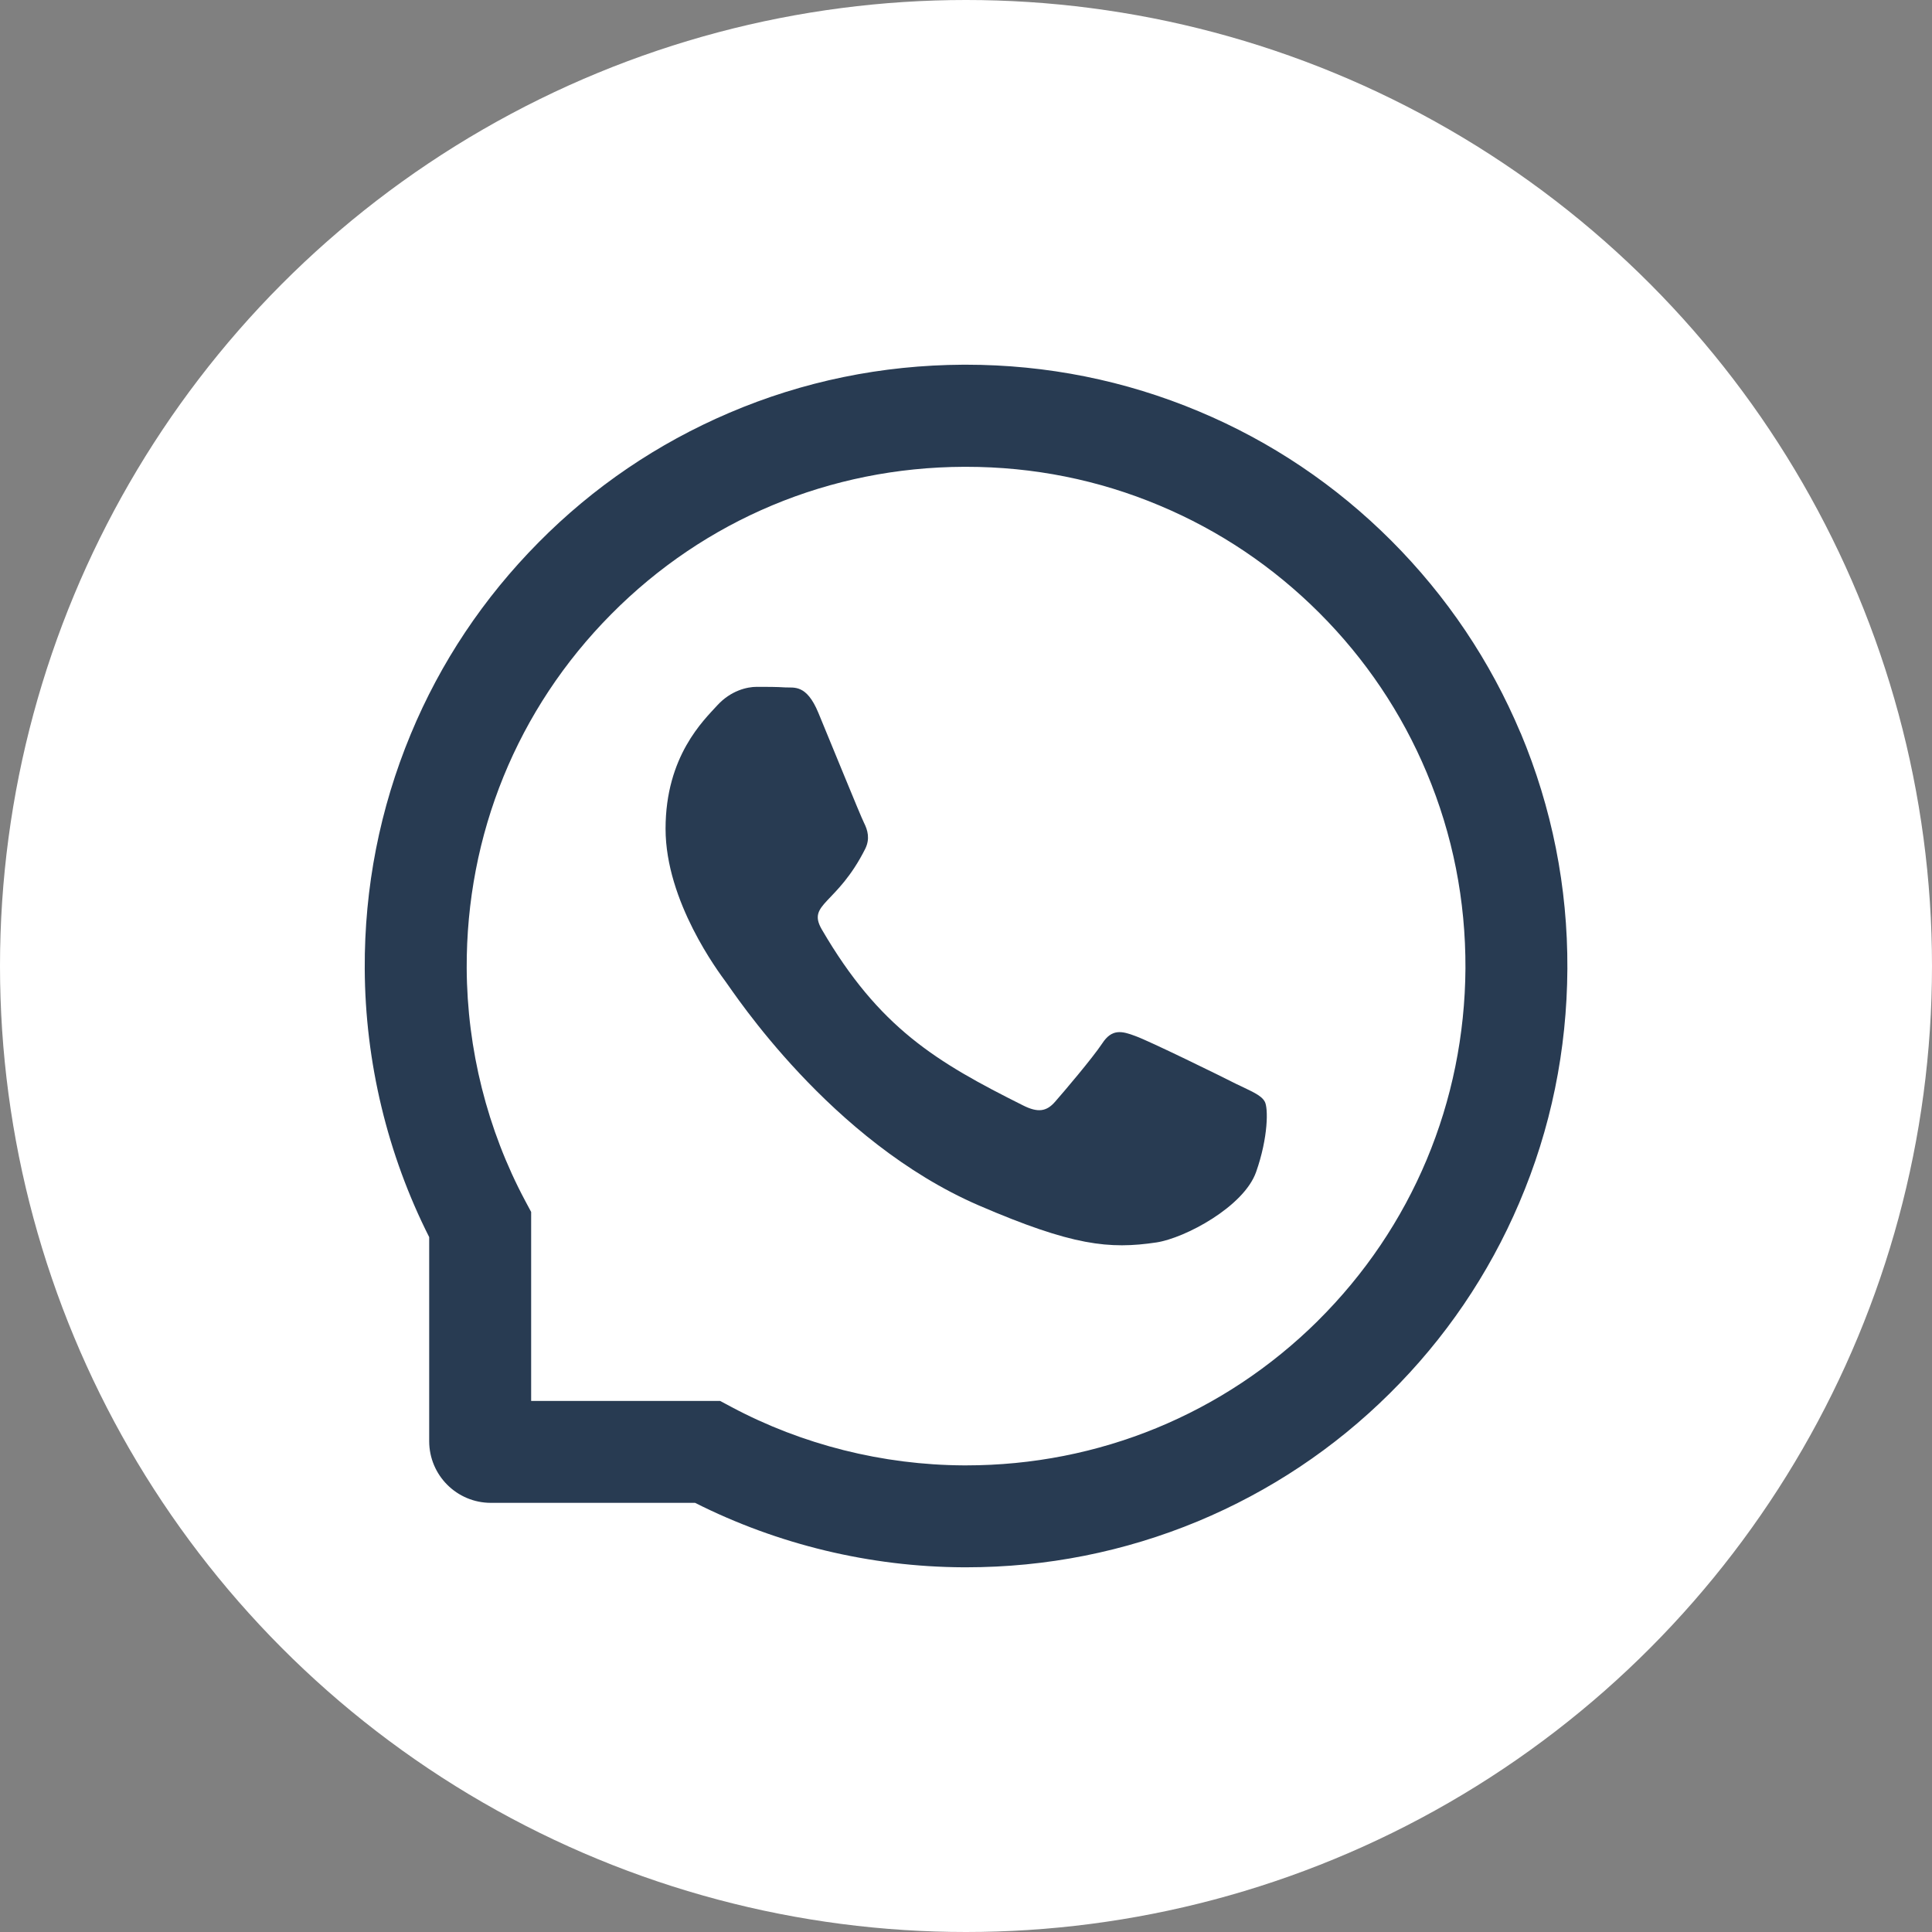 <?xml version="1.0" encoding="UTF-8"?>
<svg id="Camada_1" xmlns="http://www.w3.org/2000/svg" version="1.1" viewBox="0 0 512 512">
  <rect x="0" y="0" width="512" height="512" fill="#808080" stroke="none"/>
  <!-- Generator: Adobe Illustrator 29.8.2, SVG Export Plug-In . SVG Version: 2.1.1 Build 3)  -->
  <defs>
    <style>
      .st0 {
        fill: #fff;
      }

      .st1 {
        fill: #283b52;
      }
    </style>
  </defs>
  <circle class="st0" cx="256" cy="256" r="256"/>
  <path class="st1" d="M402.97,194.26c-8.03-19.1-19.56-36.24-34.26-50.97-14.7-14.7-31.83-26.24-50.97-34.26-19.56-8.21-40.34-12.38-61.75-12.38h-.71c-21.56.11-42.43,4.37-62.06,12.77-18.96,8.1-35.97,19.63-50.5,34.33-14.55,14.7-25.97,31.76-33.86,50.79-8.18,19.7-12.31,40.65-12.2,62.21.11,24.68,6.01,49.19,17.08,71.1v54.07c0,9.03,7.32,16.35,16.35,16.35h54.11c21.91,11.05,46.42,16.97,71.1,17.08h.75c21.31,0,41.98-4.13,61.43-12.2,19.03-7.94,36.13-19.32,50.79-33.86,14.7-14.55,26.24-31.54,34.33-50.5,8.4-19.63,12.66-40.52,12.77-62.06.11-21.65-4.1-42.69-12.38-62.47h0ZM349.22,350.06c-24.93,24.68-58.02,38.28-93.22,38.28h-.6c-21.45-.11-42.76-5.45-61.57-15.48l-2.99-1.6h-50.08v-50.08l-1.6-2.99c-10.03-18.81-15.37-40.12-15.48-61.57-.15-35.46,13.4-68.75,38.28-93.83,24.82-25.08,58.02-38.95,93.48-39.08h.6c17.79,0,35.04,3.44,51.28,10.27,15.86,6.65,30.09,16.23,42.32,28.45,12.2,12.2,21.8,26.46,28.45,42.32,6.9,16.43,10.34,33.86,10.27,51.87-.22,35.42-14.11,68.62-39.15,93.44h.02Z"/>
  <path class="st1" d="M327.68,287.29c-3.88-1.99-23.18-11.45-26.79-12.73-3.59-1.35-6.23-1.99-8.81,1.99-2.64,3.95-10.11,12.73-12.46,15.41-2.28,2.64-4.59,2.95-8.47,1-23.06-11.53-38.17-20.56-53.36-46.64-4.02-6.94,4.02-6.45,11.53-21.42,1.27-2.64.64-4.88-.36-6.87-1-1.99-8.81-21.27-12.09-29.14-3.17-7.65-6.45-6.57-8.81-6.72-2.28-.15-4.88-.15-7.5-.15s-6.87,1-10.45,4.88c-3.59,3.95-13.73,13.44-13.73,32.73s14.04,37.95,15.97,40.59c1.99,2.64,27.64,42.18,67.02,59.22,24.9,10.74,34.64,11.67,47.09,9.82,7.58-1.15,23.18-9.47,26.42-18.67,3.24-9.18,3.24-17.05,2.28-18.67-.97-1.75-3.59-2.73-7.47-4.63h0v-.02Z"/>
</svg>